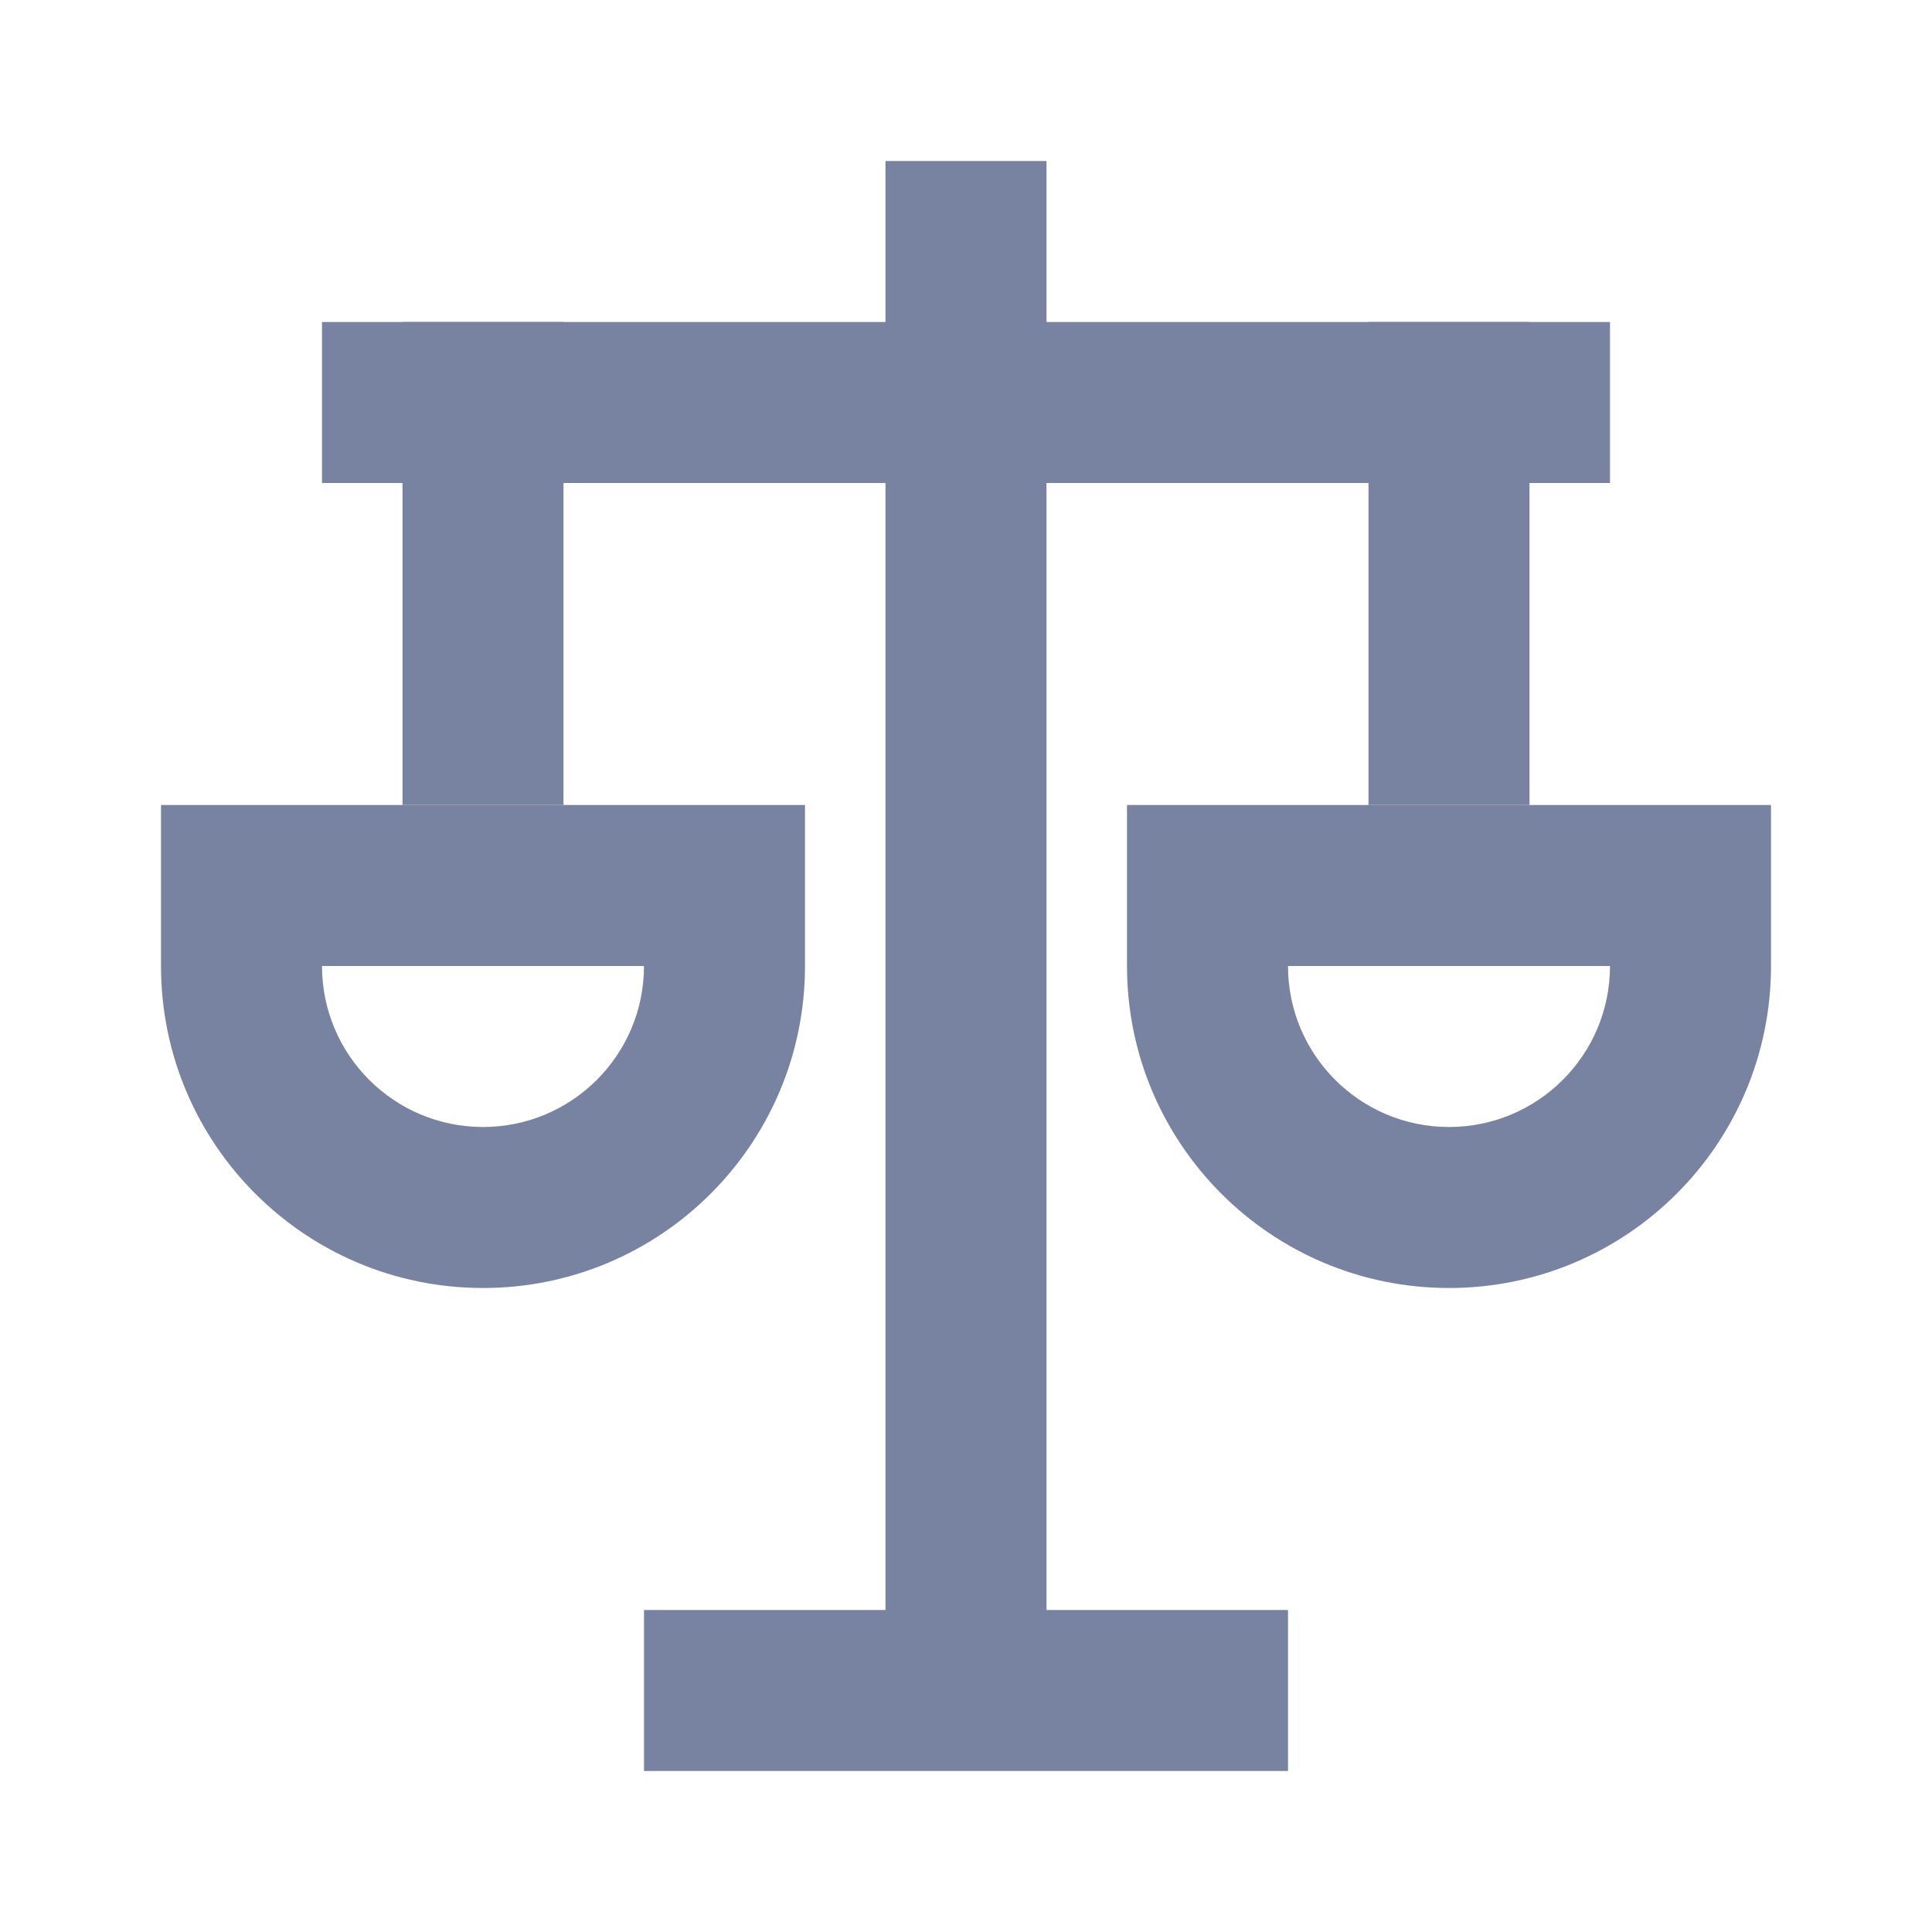 <svg width="48" height="48" viewBox="0 0 48 48" fill="none" xmlns="http://www.w3.org/2000/svg">
<path d="M22 4H26V8H40V12H26V40H32V44H16V40H22V12H8V8H22V4Z" fill="#7783A0"/>
<path fill-rule="evenodd" clip-rule="evenodd" d="M4 24C4 28.418 7.582 32 12 32C16.418 32 20 28.418 20 24H16C16 26.209 14.209 28 12 28C9.791 28 8 26.209 8 24H4Z" fill="#7783A0"/>
<path fill-rule="evenodd" clip-rule="evenodd" d="M28 24C28 28.418 31.582 32 36 32C40.418 32 44 28.418 44 24H40C40 26.209 38.209 28 36 28C33.791 28 32 26.209 32 24H28Z" fill="#7783A0"/>
<rect x="28" y="20" width="16" height="4" fill="#7783A0"/>
<rect x="4" y="20" width="16" height="4" fill="#7783A0"/>
<rect x="10" y="8" width="4" height="12" fill="#7783A0"/>
<rect x="34" y="8" width="4" height="12" fill="#7783A0"/>
</svg>
